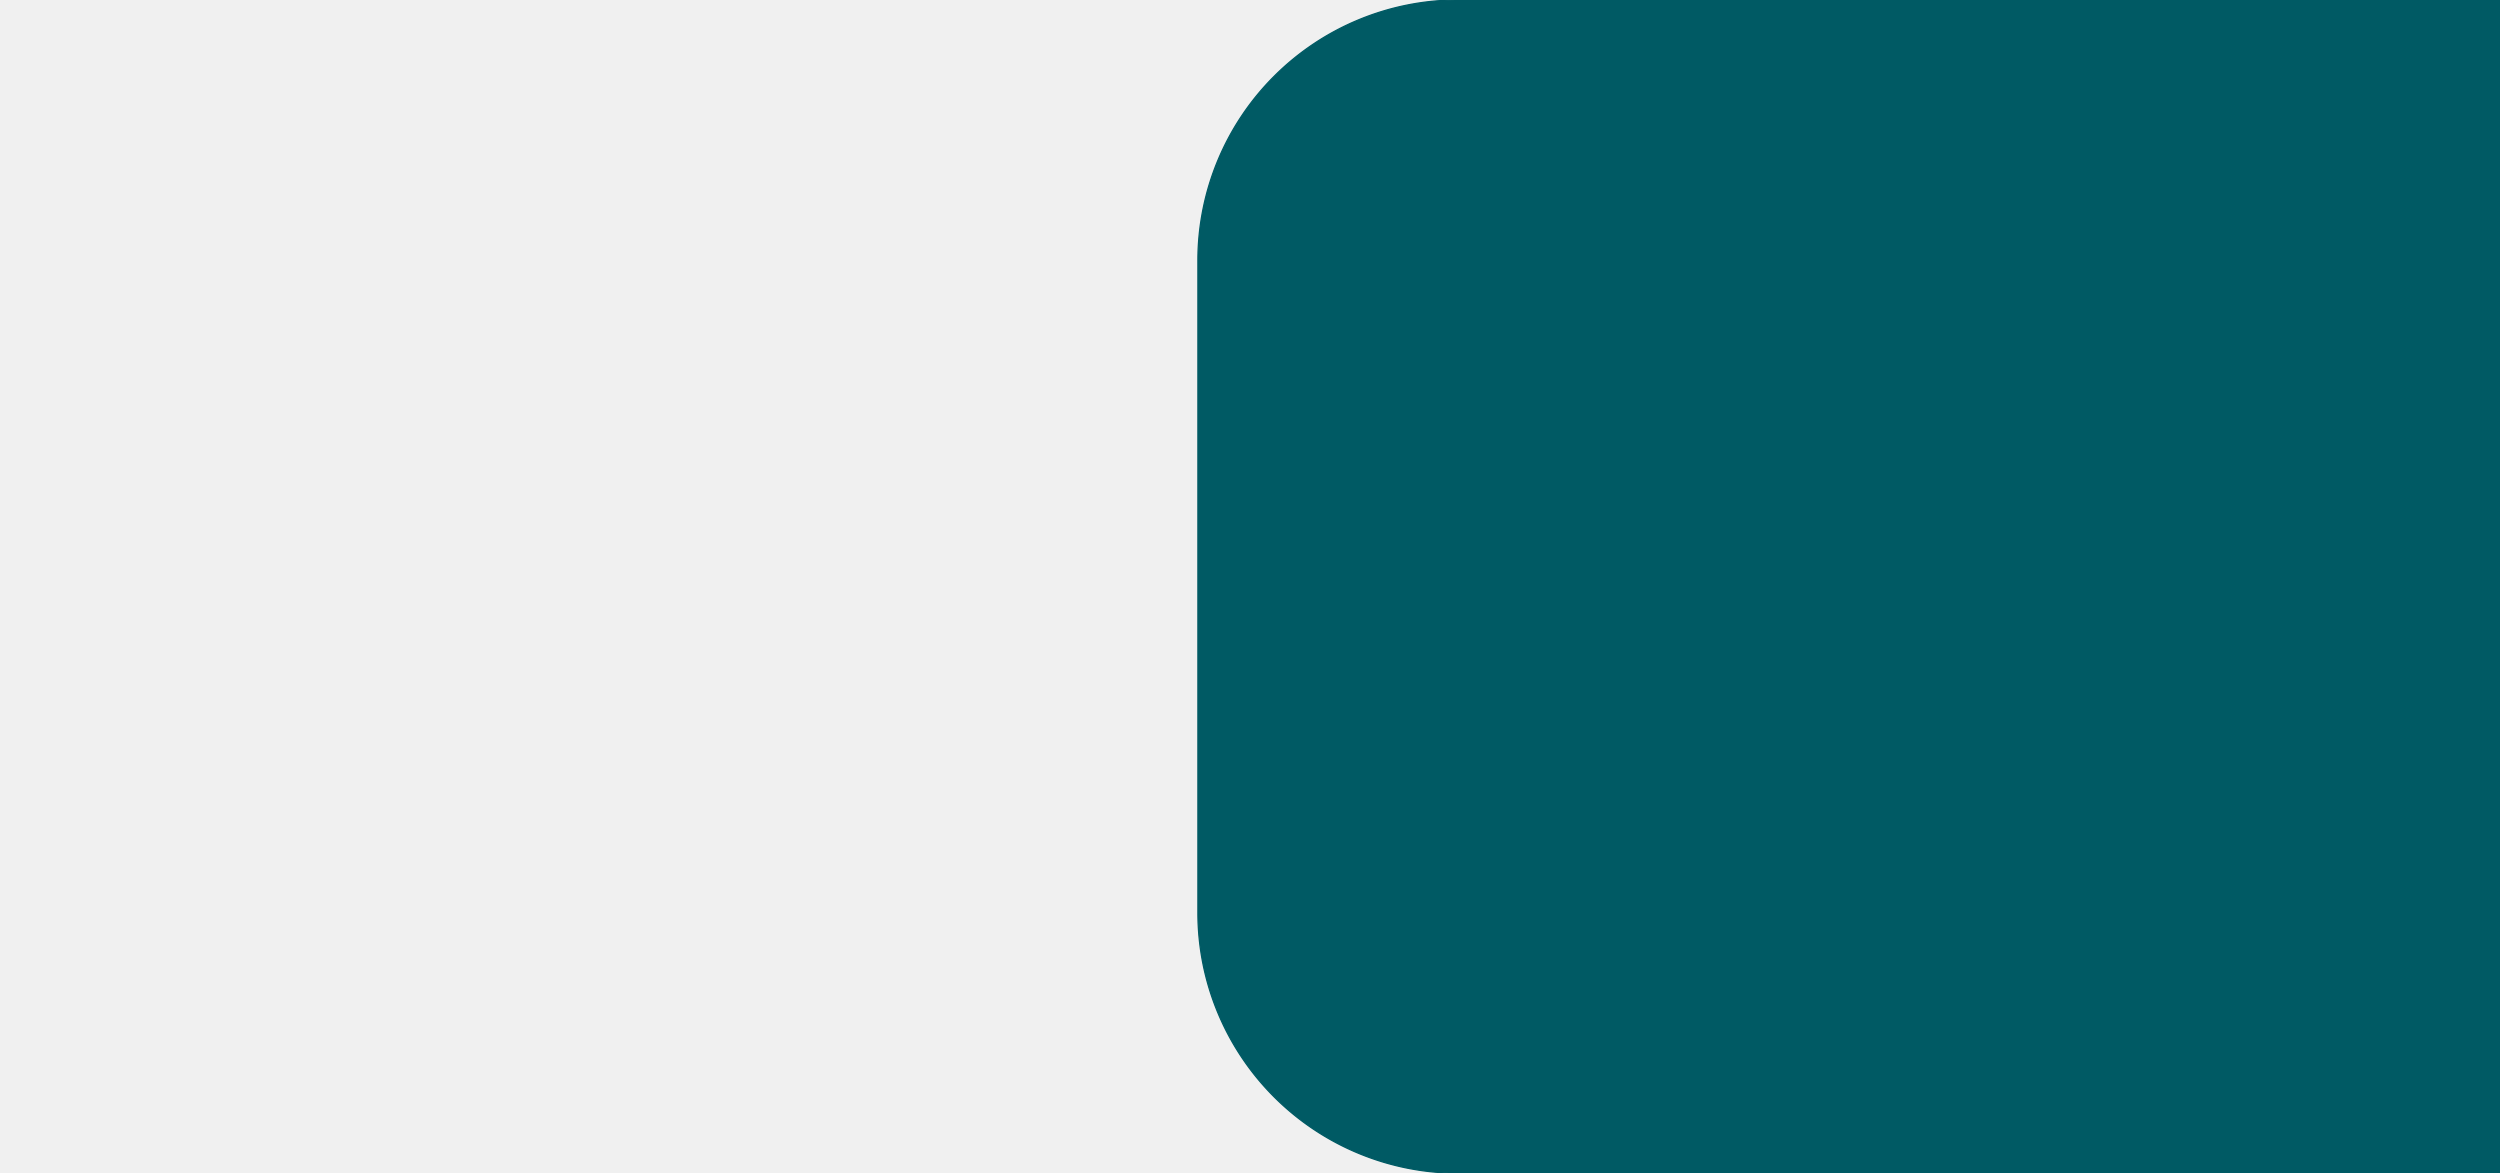 <?xml version="1.0" encoding="utf-8"?>
<svg viewBox="0 0 1920 901" xmlns="http://www.w3.org/2000/svg" xmlns:bx="https://boxy-svg.com">
    <rect x="0" y="0" width="1920" height="901" fill="#808080" stroke="none"/>
    <rect width="1921" height="901" style="stroke: rgb(240, 240, 240); fill: rgb(240, 240, 240);"/>
    <path style="stroke: rgb(0, 90, 100); fill-rule: nonzero; fill: rgb(0, 90, 100);"
          d="M 1120 0 H 1920 V 901 H 1120 A 200 200 0 0 1 920 701 V 200 A 200 200 0 0 1 1120 0 Z"
          bx:shape="rect 920 0 1000 901 200 0 0 200 1@22e41e73"/>
</svg>